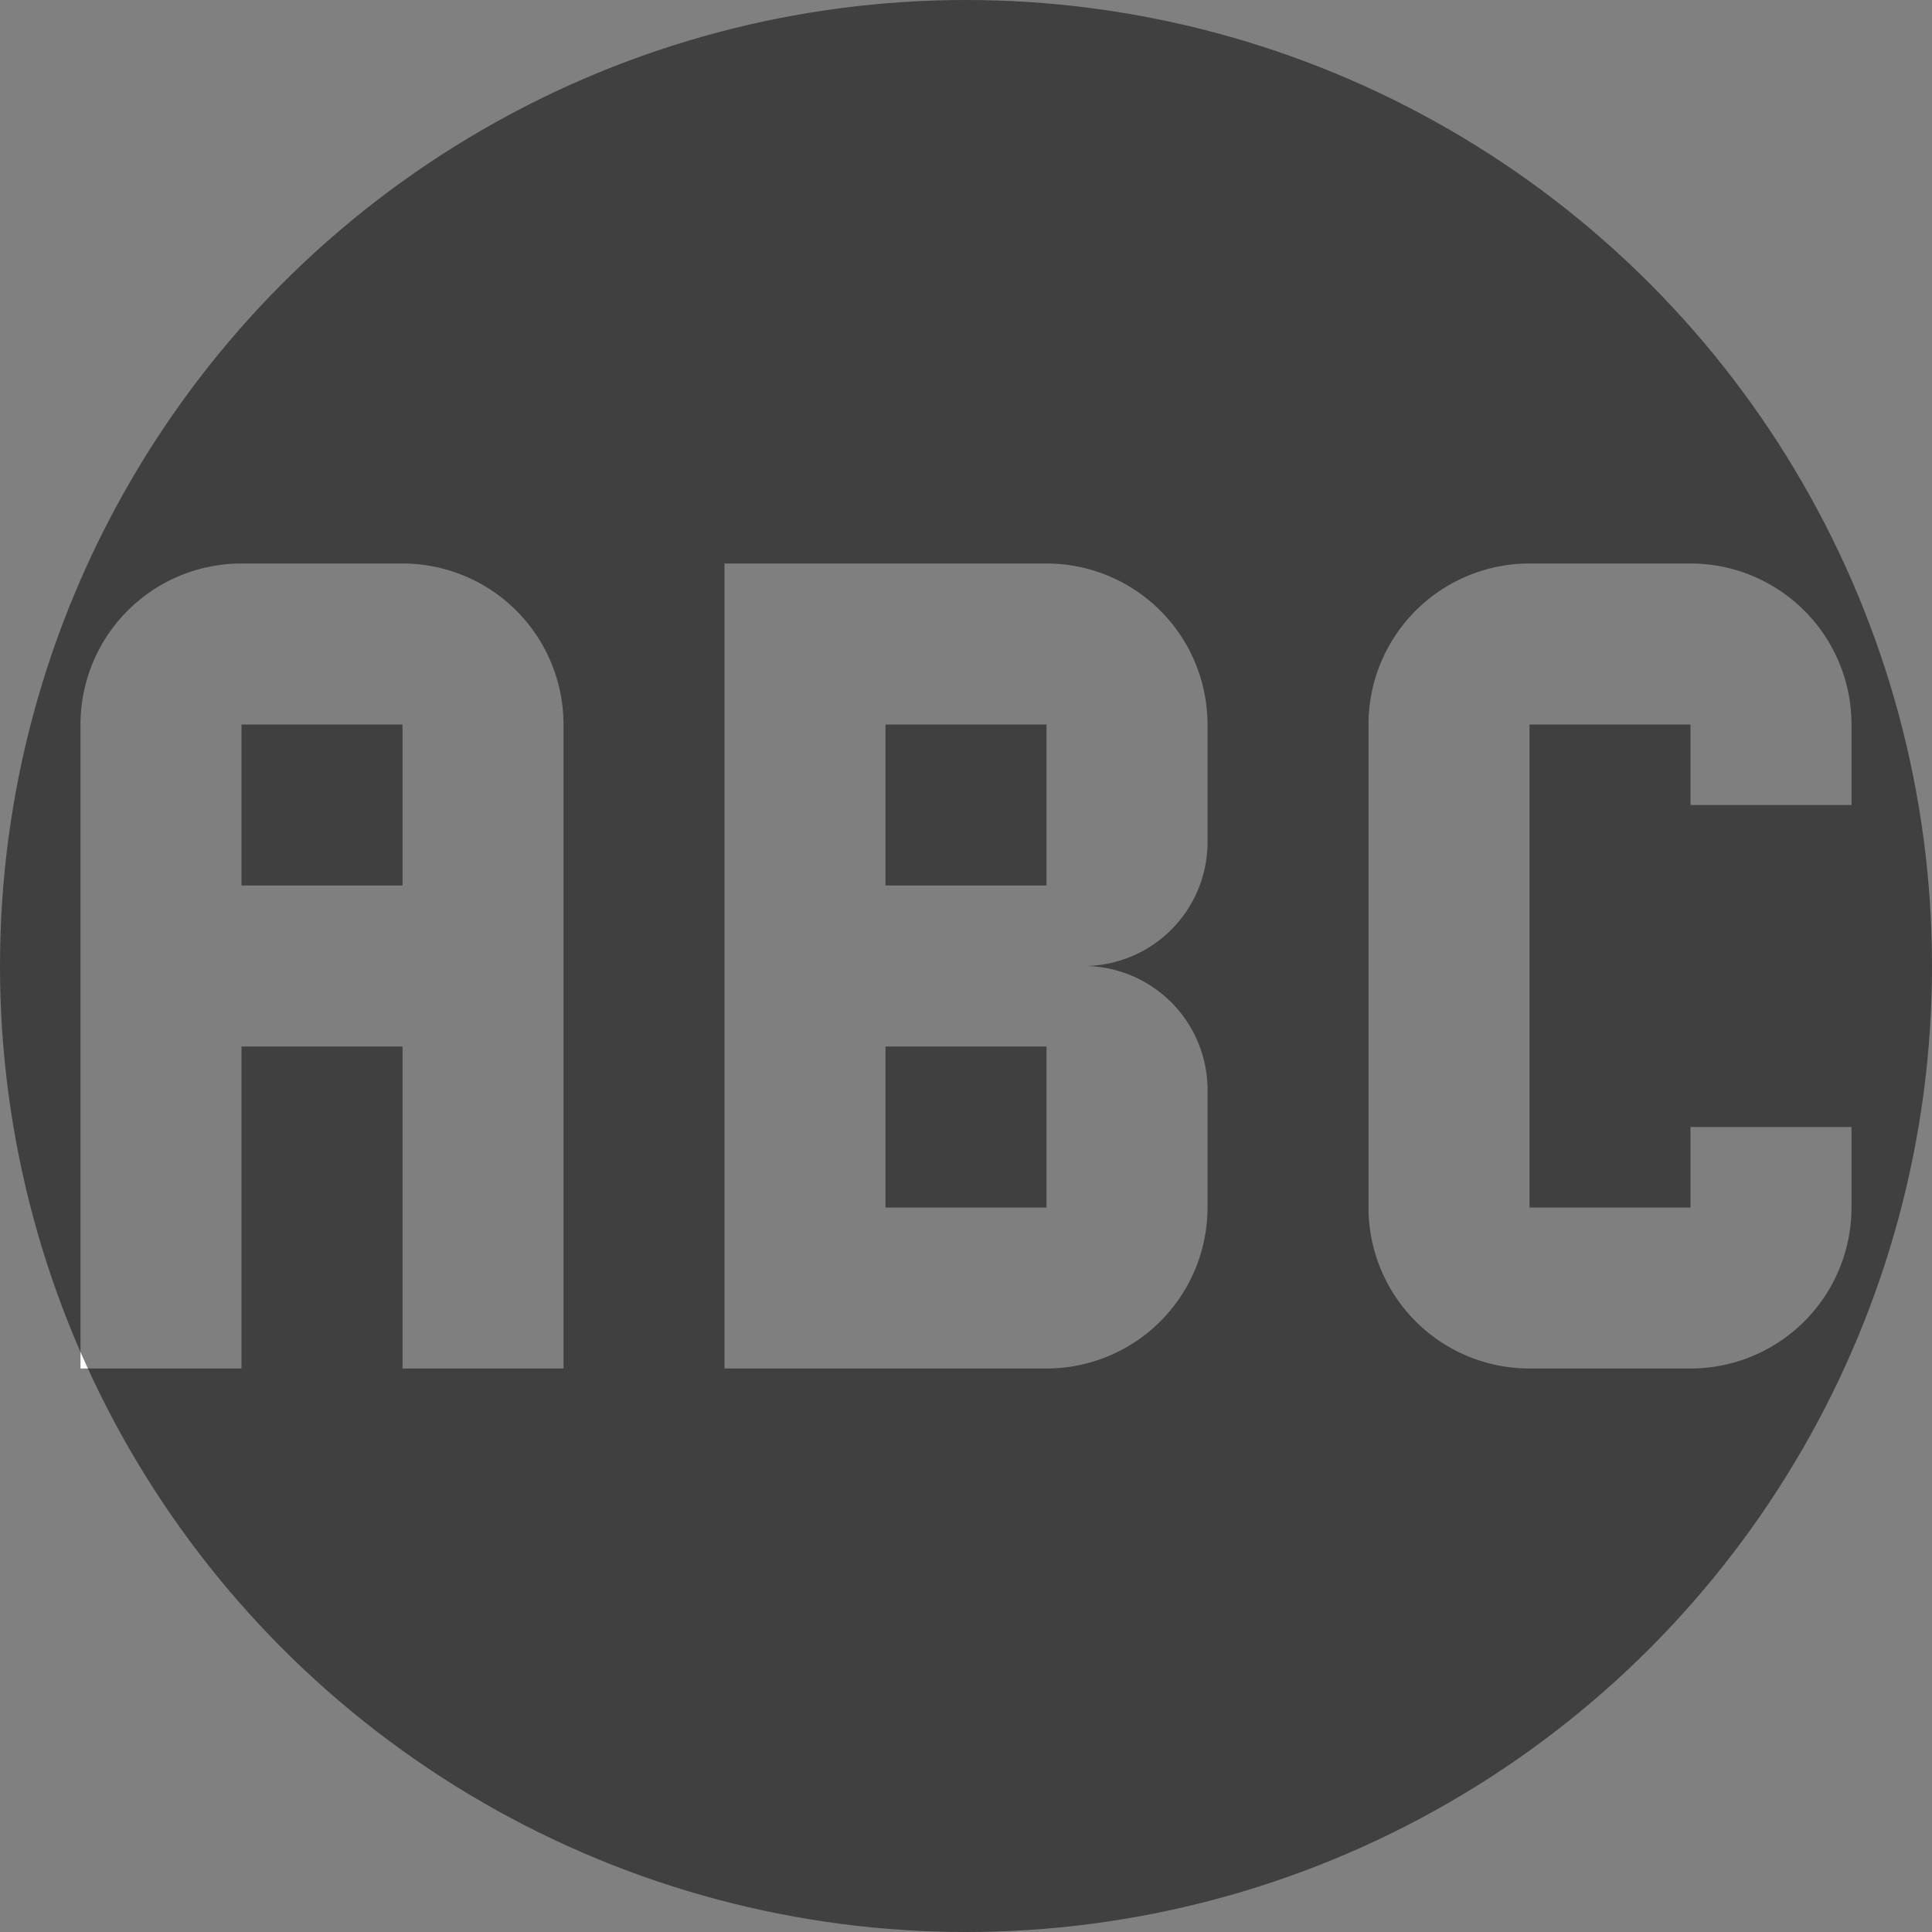 <!--
  - The MIT License (MIT)
  -
  - Copyright (c) 2015-2024 Elior "Mallowigi" Boukhobza
  -
  - Permission is hereby granted, free of charge, to any person obtaining a copy
  - of this software and associated documentation files (the "Software"), to deal
  - in the Software without restriction, including without limitation the rights
  - to use, copy, modify, merge, publish, distribute, sublicense, and/or sell
  - copies of the Software, and to permit persons to whom the Software is
  - furnished to do so, subject to the following conditions:
  -
  - The above copyright notice and this permission notice shall be included in all
  - copies or substantial portions of the Software.
  -
  - THE SOFTWARE IS PROVIDED "AS IS", WITHOUT WARRANTY OF ANY KIND, EXPRESS OR
  - IMPLIED, INCLUDING BUT NOT LIMITED TO THE WARRANTIES OF MERCHANTABILITY,
  - FITNESS FOR A PARTICULAR PURPOSE AND NONINFRINGEMENT. IN NO EVENT SHALL THE
  - AUTHORS OR COPYRIGHT HOLDERS BE LIABLE FOR ANY CLAIM, DAMAGES OR OTHER
  - LIABILITY, WHETHER IN AN ACTION OF CONTRACT, TORT OR OTHERWISE, ARISING FROM,
  - OUT OF OR IN CONNECTION WITH THE SOFTWARE OR THE USE OR OTHER DEALINGS IN THE
  - SOFTWARE.
  -->


<svg data-big="true" xmlns="http://www.w3.org/2000/svg" version="1.1" width="16px" height="16px" viewBox="0 0 24 24">

  <rect x="0" y="0" width="24" height="24" fill="#808080" stroke="none"/>

  <path fill="#FFFFFF"
        d="M3 7A2 2 0 0 0 1 9V17H3V13H5V17H7V9A2 2 0 0 0 5 7H3M3 9H5V11H3M15 10.5V9A2 2 0 0 0 13 7H9V17H13A2 2 0 0 0 15 15V13.5A1.54 1.54 0 0 0 13.5 12A1.54 1.54 0 0 0 15 10.5M13 15H11V13H13V15M13 11H11V9H13M19 7A2 2 0 0 0 17 9V15A2 2 0 0 0 19 17H21A2 2 0 0 0 23 15V14H21V15H19V9H21V10H23V9A2 2 0 0 0 21 7Z"/>
  <circle r="12" cx="12" cy="12" data-tint="true" opacity="0.5"/>
</svg>
